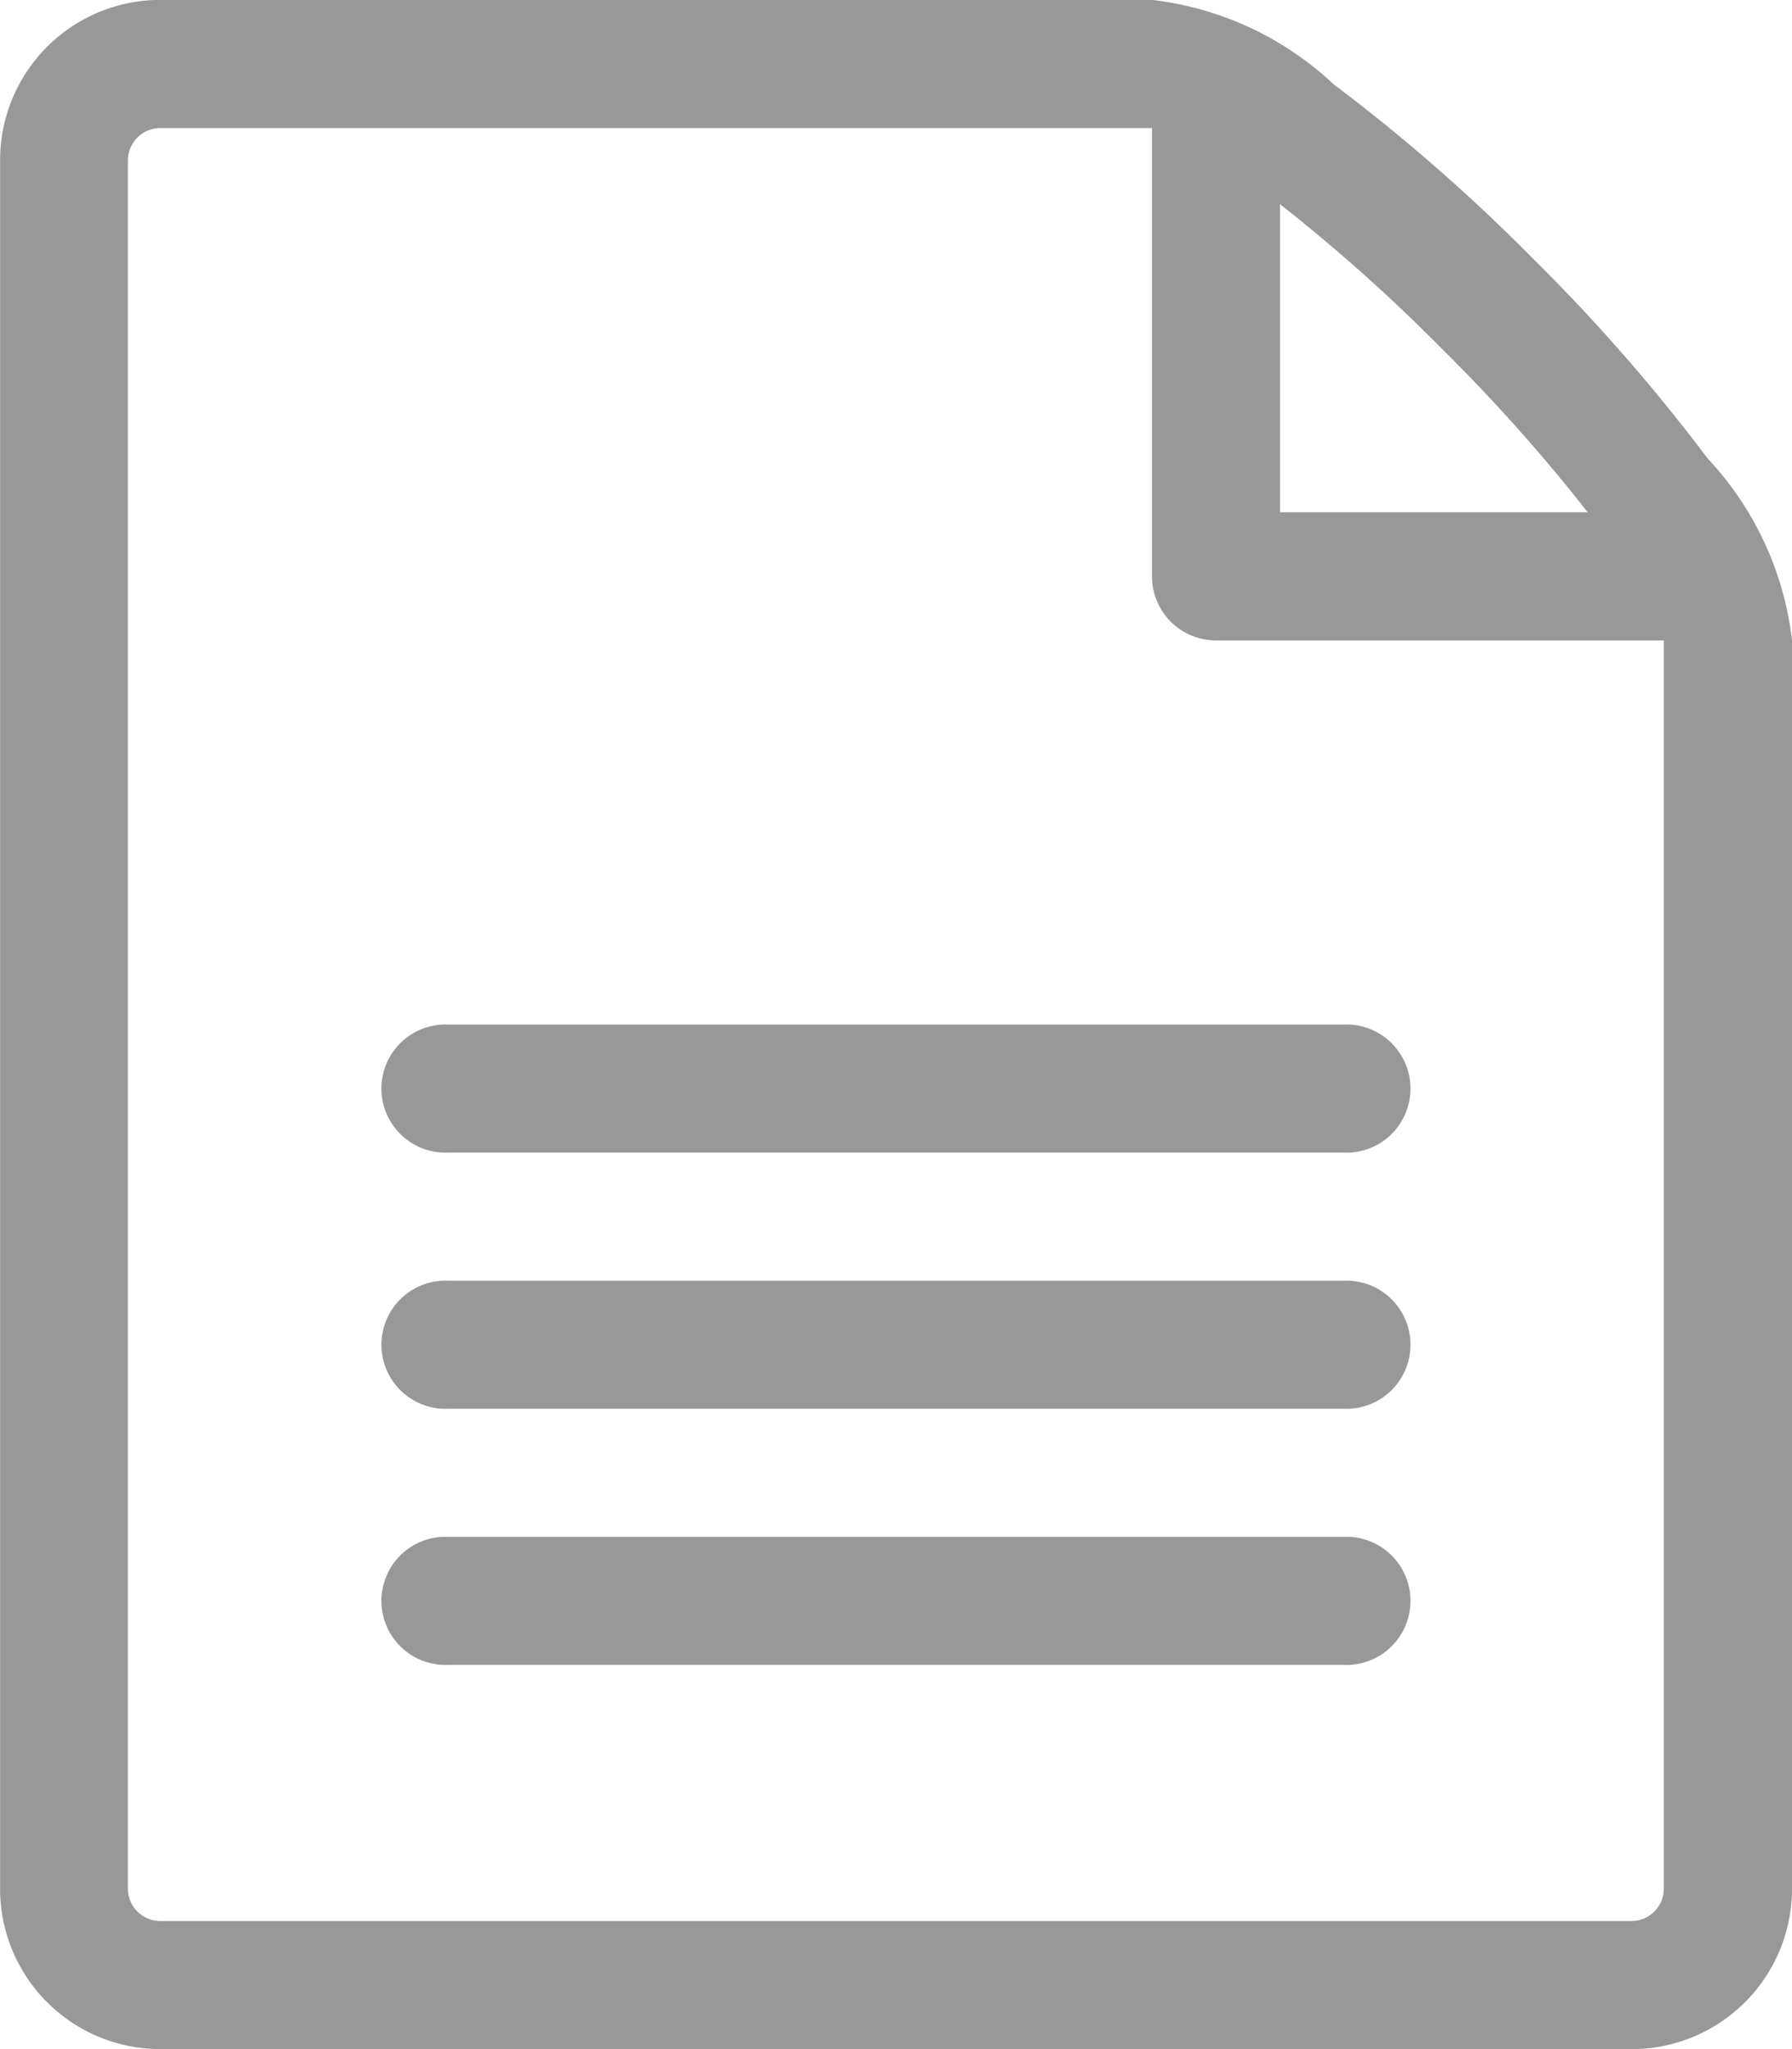 <svg xmlns="http://www.w3.org/2000/svg" width="18.634" height="21.296" viewBox="0 0 18.634 21.296">
    <path data-name="Icon metro-file-text" d="M22.255 6.692a18.86 18.86 0 0 0-1.813-2.074 18.862 18.862 0 0 0-2.074-1.813 3.317 3.317 0 0 0-1.891-.878H6.162A1.666 1.666 0 0 0 4.5 3.592V21.56a1.666 1.666 0 0 0 1.664 1.664h15.305a1.666 1.666 0 0 0 1.664-1.664V8.583a3.317 3.317 0 0 0-.878-1.891zM19.5 5.56a18.153 18.153 0 0 1 1.509 1.692h-3.2V4.05A18.134 18.134 0 0 1 19.5 5.56zm2.3 16a.337.337 0 0 1-.333.333H6.162a.337.337 0 0 1-.333-.333V3.592a.337.337 0 0 1 .333-.333h10.316v4.659a.666.666 0 0 0 .666.666H21.8zm-3.328-2.329H9.157a.666.666 0 1 1 0-1.331h9.317a.666.666 0 1 1 0 1.331zm0-2.662H9.157a.666.666 0 1 1 0-1.331h9.317a.666.666 0 1 1 0 1.331zm0-2.662H9.157a.666.666 0 1 1 0-1.331h9.317a.666.666 0 1 1 0 1.331z" transform="translate(-4.499 -1.928)" style="fill:#989898"/>
</svg>
